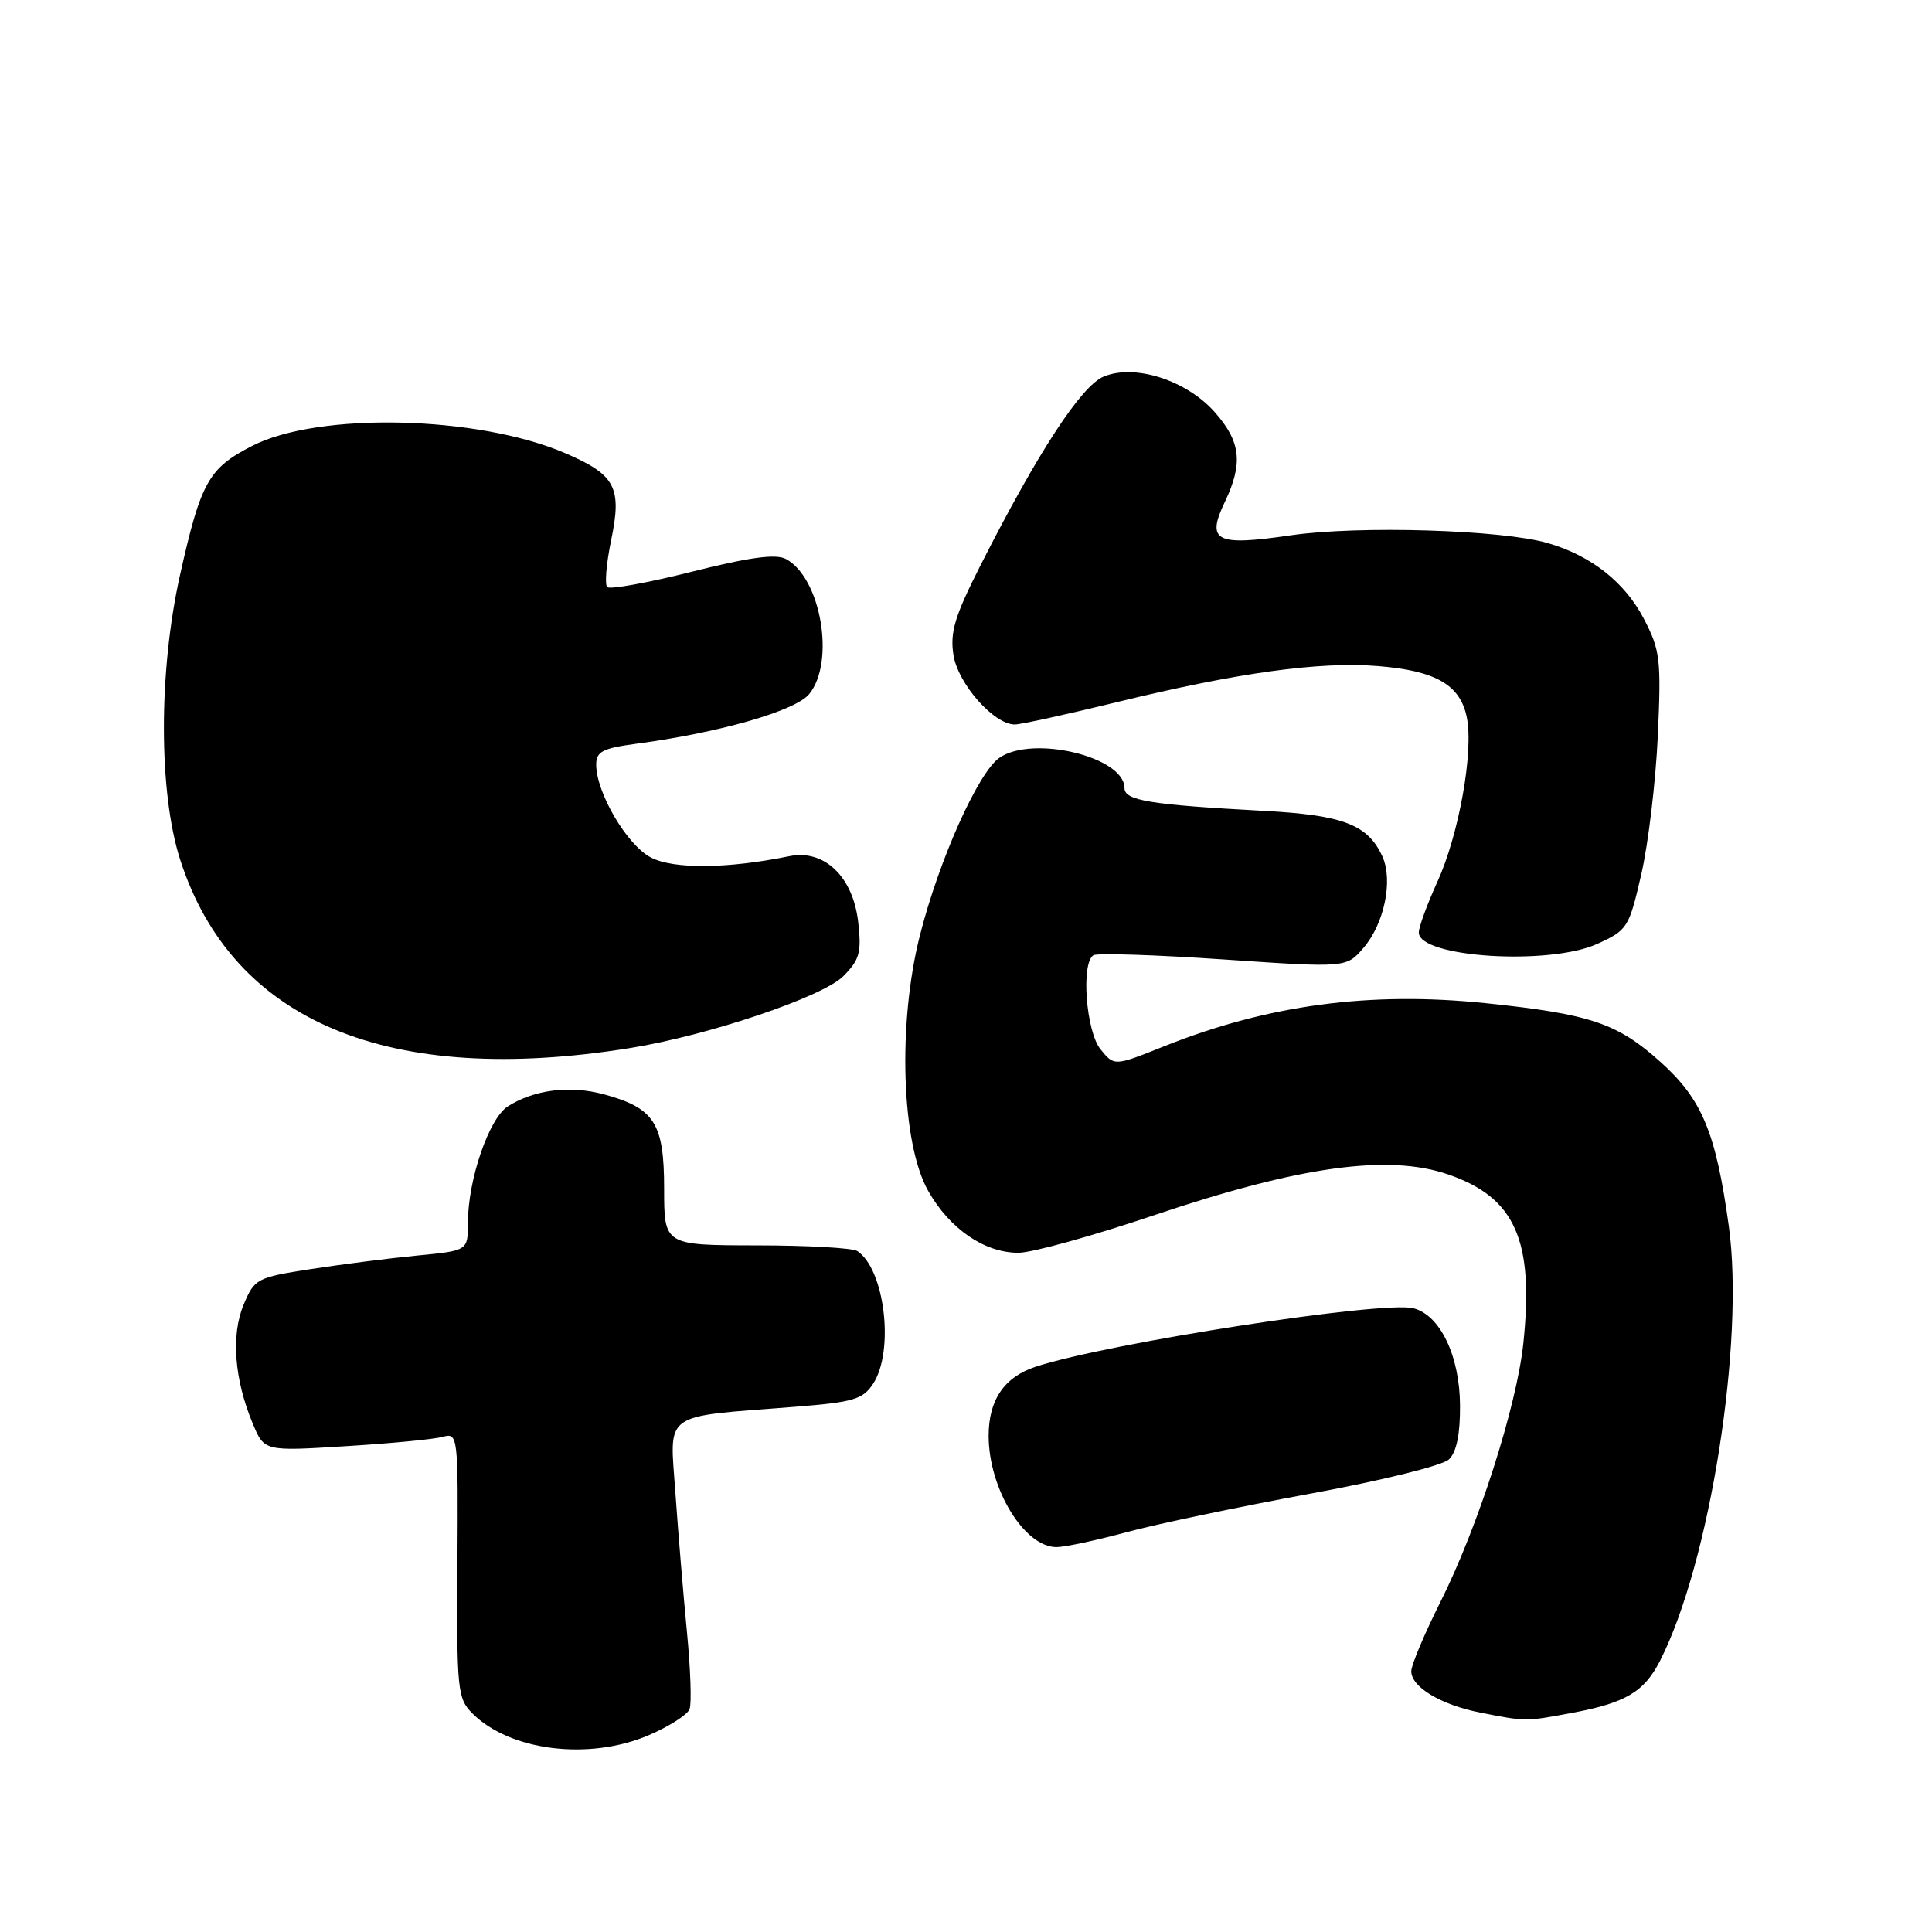 <?xml version="1.0" encoding="UTF-8" standalone="no"?>
<!DOCTYPE svg PUBLIC "-//W3C//DTD SVG 1.1//EN" "http://www.w3.org/Graphics/SVG/1.1/DTD/svg11.dtd" >
<svg xmlns="http://www.w3.org/2000/svg" xmlns:xlink="http://www.w3.org/1999/xlink" version="1.1" viewBox="0 0 256 256">
 <g >
 <path fill="currentColor"
d=" M 85.99 229.91 C 88.67 228.76 91.09 227.21 91.37 226.47 C 91.66 225.73 91.50 221.16 91.03 216.31 C 90.56 211.46 89.87 203.18 89.50 197.89 C 88.74 186.91 87.50 187.81 105.32 186.41 C 113.08 185.80 114.33 185.43 115.69 183.36 C 118.53 179.01 117.25 168.20 113.60 165.77 C 113.00 165.36 106.99 165.02 100.25 165.02 C 88.00 165.00 88.00 165.00 88.00 157.50 C 88.00 148.80 86.72 146.81 79.97 144.99 C 75.49 143.79 70.79 144.38 67.29 146.60 C 64.79 148.18 62.00 156.33 62.00 162.04 C 62.00 165.72 62.00 165.72 55.25 166.37 C 51.54 166.73 45.19 167.54 41.13 168.17 C 34.03 169.27 33.72 169.44 32.28 172.88 C 30.60 176.89 31.05 182.80 33.49 188.63 C 35.02 192.30 35.02 192.30 45.76 191.63 C 51.67 191.27 57.45 190.72 58.61 190.40 C 60.70 189.84 60.72 189.99 60.61 207.39 C 60.51 223.94 60.62 225.06 62.59 227.03 C 67.57 232.02 78.08 233.31 85.99 229.91 Z  M 208.11 227.00 C 215.39 225.66 217.85 224.21 219.98 220.03 C 226.56 207.08 231.19 177.82 229.08 162.50 C 227.36 150.04 225.54 145.67 220.03 140.72 C 214.31 135.57 210.73 134.37 196.90 132.93 C 181.53 131.33 167.97 133.15 154.22 138.65 C 147.64 141.28 147.64 141.28 145.82 139.03 C 143.90 136.65 143.22 127.60 144.89 126.57 C 145.38 126.27 153.12 126.52 162.09 127.13 C 178.40 128.24 178.40 128.24 180.66 125.61 C 183.43 122.39 184.62 116.66 183.17 113.48 C 181.25 109.26 177.97 108.00 167.40 107.44 C 152.36 106.63 149.00 106.08 149.00 104.42 C 149.00 100.28 136.80 97.35 132.40 100.43 C 129.59 102.40 124.40 114.02 121.88 123.99 C 118.92 135.69 119.44 151.55 122.99 157.80 C 125.85 162.85 130.45 166.00 134.95 166.00 C 136.72 166.00 144.82 163.76 152.96 161.01 C 172.25 154.51 184.00 152.89 191.92 155.63 C 200.78 158.69 203.28 164.33 201.85 178.00 C 200.97 186.33 195.84 202.34 190.88 212.23 C 188.75 216.48 187.00 220.63 187.00 221.45 C 187.00 223.54 190.93 225.90 196.12 226.92 C 202.21 228.12 202.10 228.12 208.11 227.00 Z  M 149.24 203.03 C 153.23 201.95 164.15 199.66 173.50 197.94 C 183.07 196.19 191.16 194.19 192.00 193.37 C 193.00 192.41 193.49 190.02 193.46 186.21 C 193.42 179.66 190.82 174.24 187.28 173.35 C 183.19 172.33 146.93 177.94 137.25 181.09 C 133.07 182.46 131.00 185.49 131.00 190.25 C 131.00 197.26 135.72 205.00 139.99 205.00 C 141.08 205.00 145.25 204.11 149.24 203.03 Z  M 83.50 138.87 C 93.82 137.21 108.99 132.10 111.73 129.36 C 113.90 127.19 114.17 126.22 113.72 122.21 C 113.04 116.16 109.22 112.50 104.59 113.45 C 96.43 115.12 89.28 115.19 86.26 113.63 C 83.09 112.00 79.00 105.05 79.00 101.31 C 79.00 99.59 79.85 99.15 84.25 98.56 C 95.33 97.09 105.43 94.19 107.23 91.96 C 110.70 87.68 108.78 76.56 104.14 74.07 C 102.81 73.36 99.33 73.83 91.69 75.75 C 85.86 77.22 80.80 78.14 80.46 77.79 C 80.11 77.44 80.34 74.67 80.97 71.63 C 82.44 64.58 81.57 62.92 74.90 60.05 C 63.29 55.06 42.20 54.57 33.40 59.09 C 27.62 62.06 26.61 63.87 23.85 76.21 C 20.99 89.04 21.01 105.08 23.90 114.00 C 30.84 135.40 51.50 144.02 83.50 138.87 Z  M 211.65 125.07 C 215.65 123.25 215.85 122.94 217.48 115.84 C 218.41 111.80 219.39 103.55 219.67 97.50 C 220.13 87.38 219.98 86.14 217.83 82.01 C 215.31 77.16 210.86 73.64 205.12 71.97 C 199.02 70.19 180.06 69.62 171.04 70.93 C 161.07 72.39 159.80 71.74 162.31 66.48 C 164.73 61.40 164.41 58.54 161.01 54.67 C 157.27 50.40 150.39 48.18 146.24 49.90 C 143.27 51.13 137.54 59.91 129.97 74.81 C 126.50 81.65 125.86 83.77 126.34 86.81 C 126.95 90.62 131.70 96.00 134.46 96.00 C 135.24 96.00 141.31 94.67 147.94 93.05 C 164.01 89.13 174.83 87.63 182.60 88.26 C 190.24 88.87 193.50 90.75 194.36 95.06 C 195.28 99.63 193.31 110.60 190.45 116.87 C 189.10 119.82 188.00 122.84 188.00 123.56 C 188.00 126.87 205.26 127.97 211.65 125.07 Z "/>
</g>
</svg>